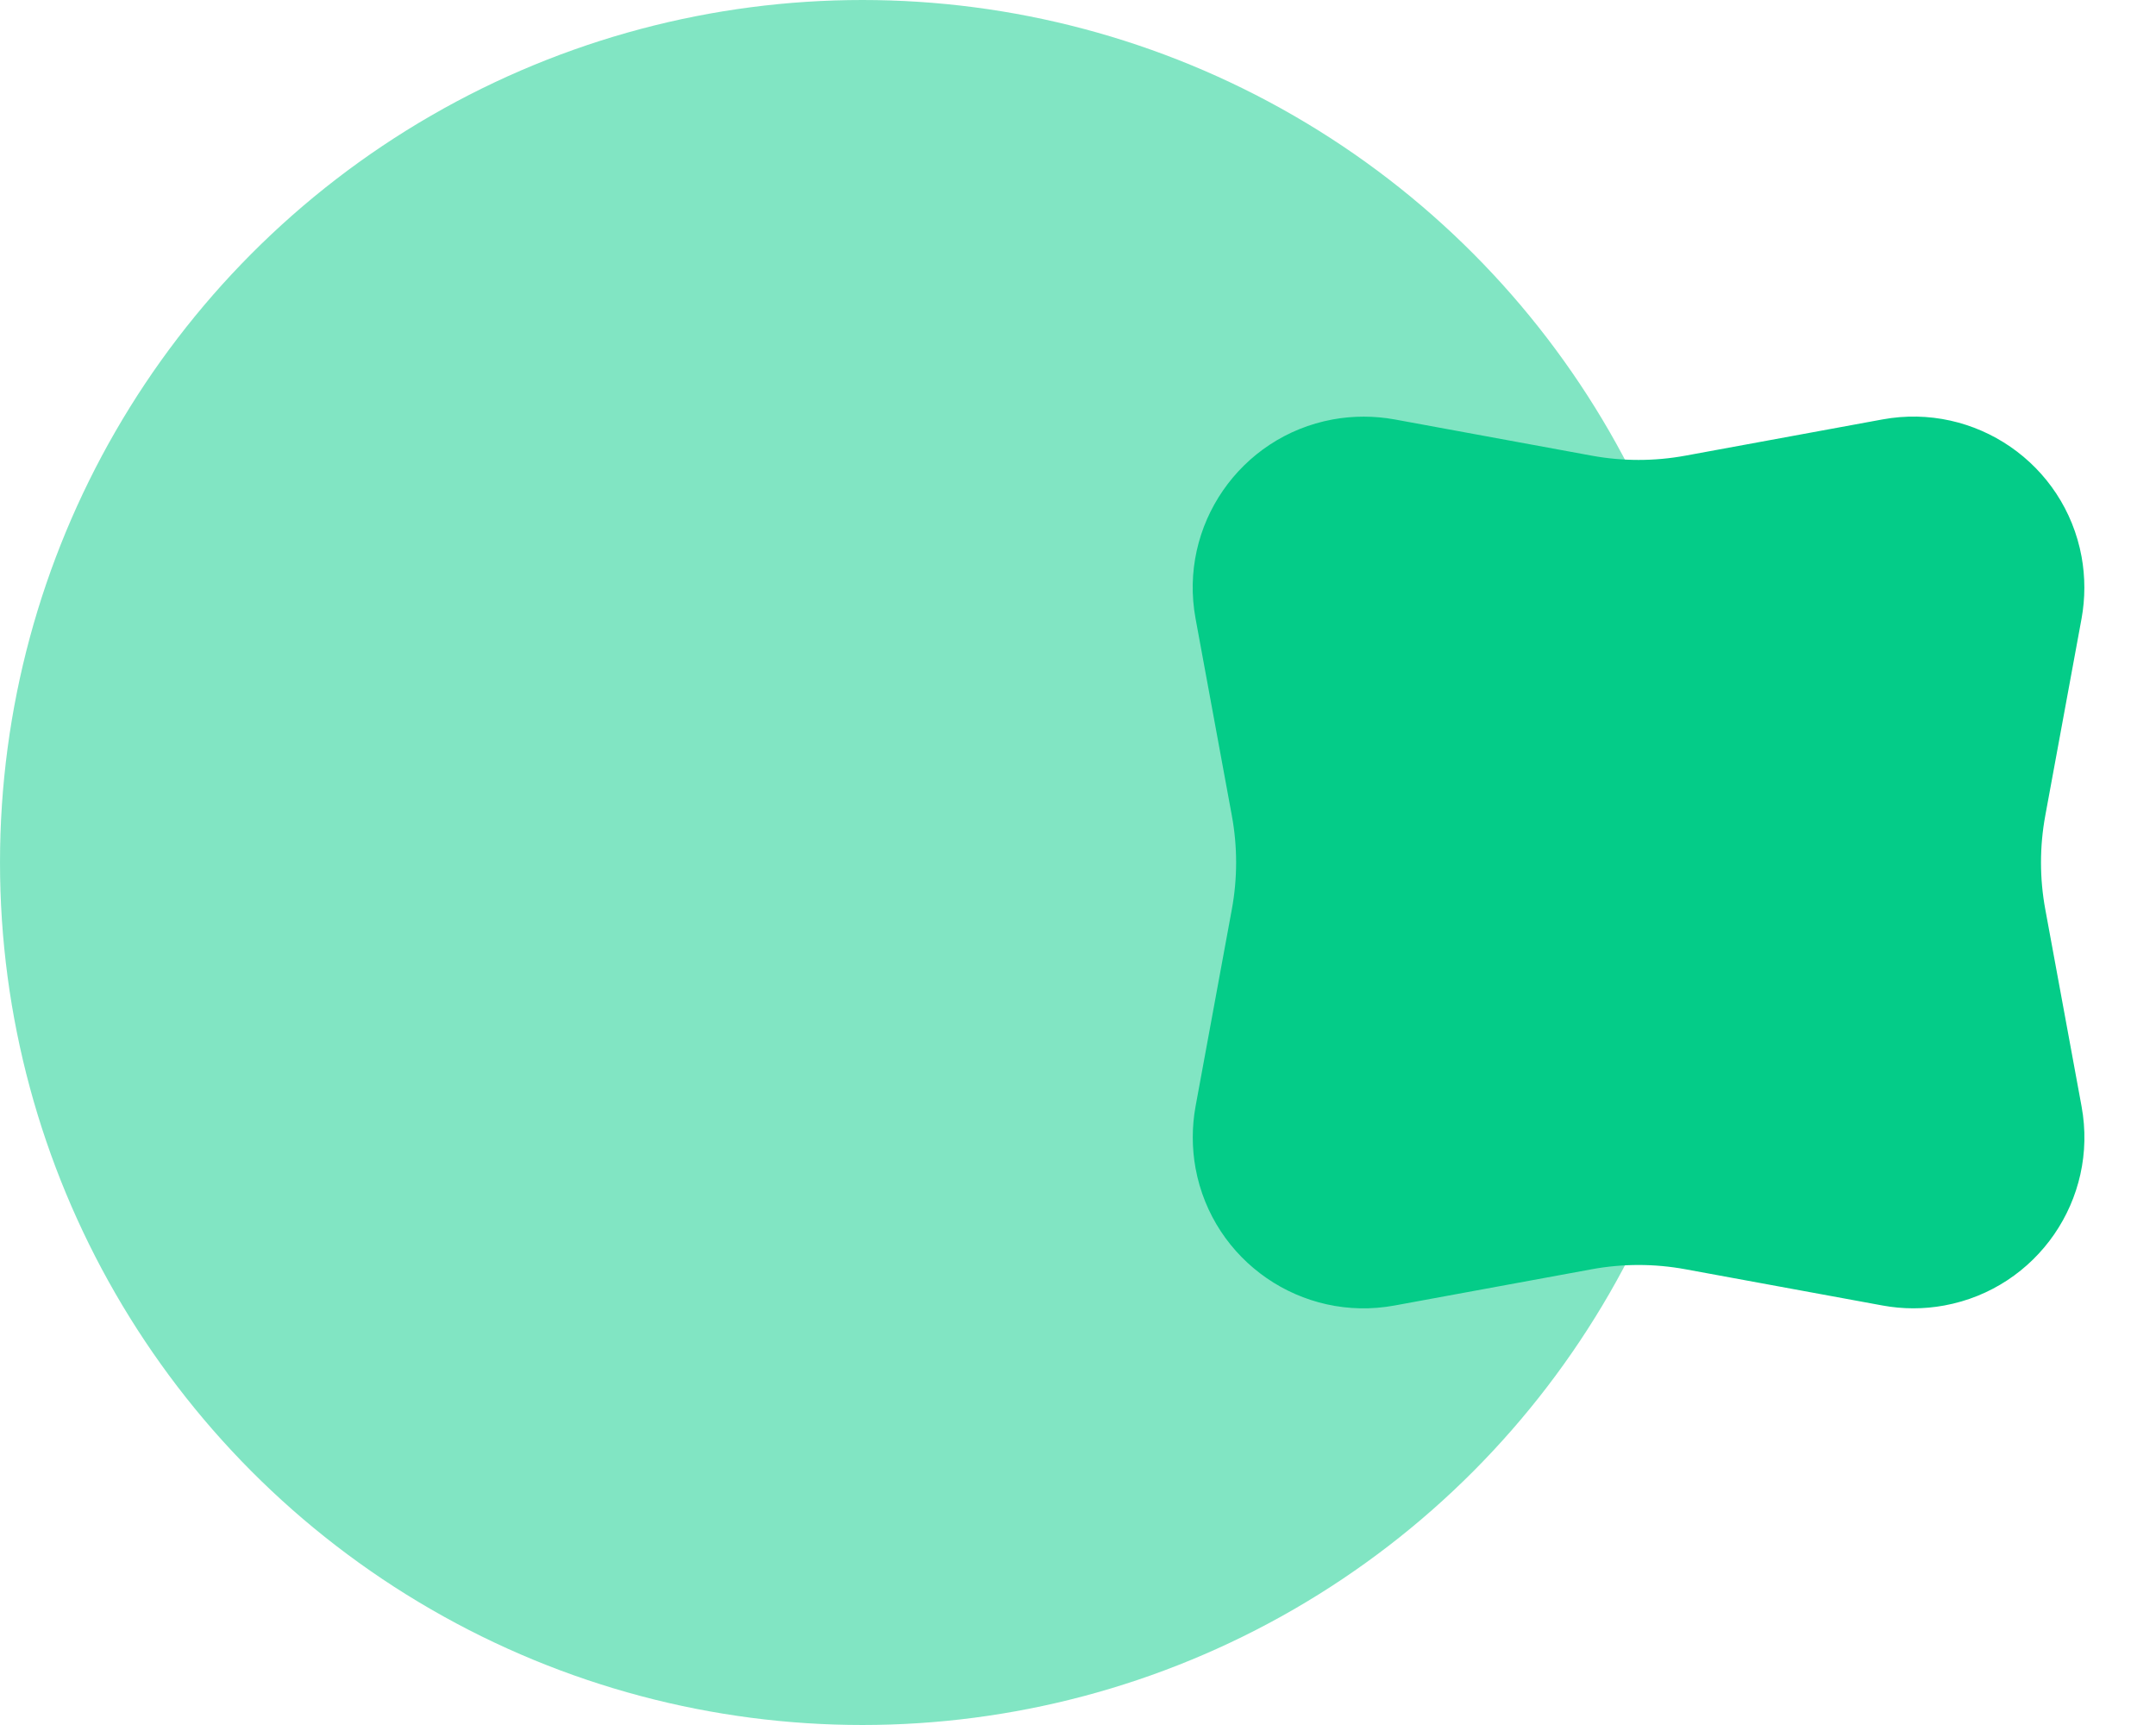 <svg width="25" height="20" viewBox="0 0 25 20" fill="none" xmlns="http://www.w3.org/2000/svg">
<circle opacity="0.5" cx="10" cy="10" r="10" fill="#04CC88"/>
<path fill-rule="evenodd" clip-rule="evenodd" d="M18.457 14.716L16.172 15.136C15.095 15.335 14.061 14.622 13.863 13.545C13.82 13.308 13.82 13.065 13.863 12.828L14.284 10.542C14.35 10.184 14.35 9.816 14.284 9.457L13.863 7.171C13.665 6.095 14.378 5.061 15.454 4.863C15.691 4.82 15.934 4.82 16.172 4.863L18.457 5.283C18.816 5.349 19.184 5.349 19.543 5.283L21.828 4.863C22.905 4.665 23.939 5.377 24.137 6.454C24.18 6.691 24.18 6.934 24.137 7.171L23.716 9.457C23.65 9.816 23.65 10.184 23.716 10.542L24.137 12.828C24.335 13.905 23.622 14.938 22.546 15.136C22.308 15.18 22.065 15.18 21.828 15.136L19.543 14.716C19.184 14.65 18.816 14.65 18.457 14.716Z" fill="#04CC88"/>
</svg>
